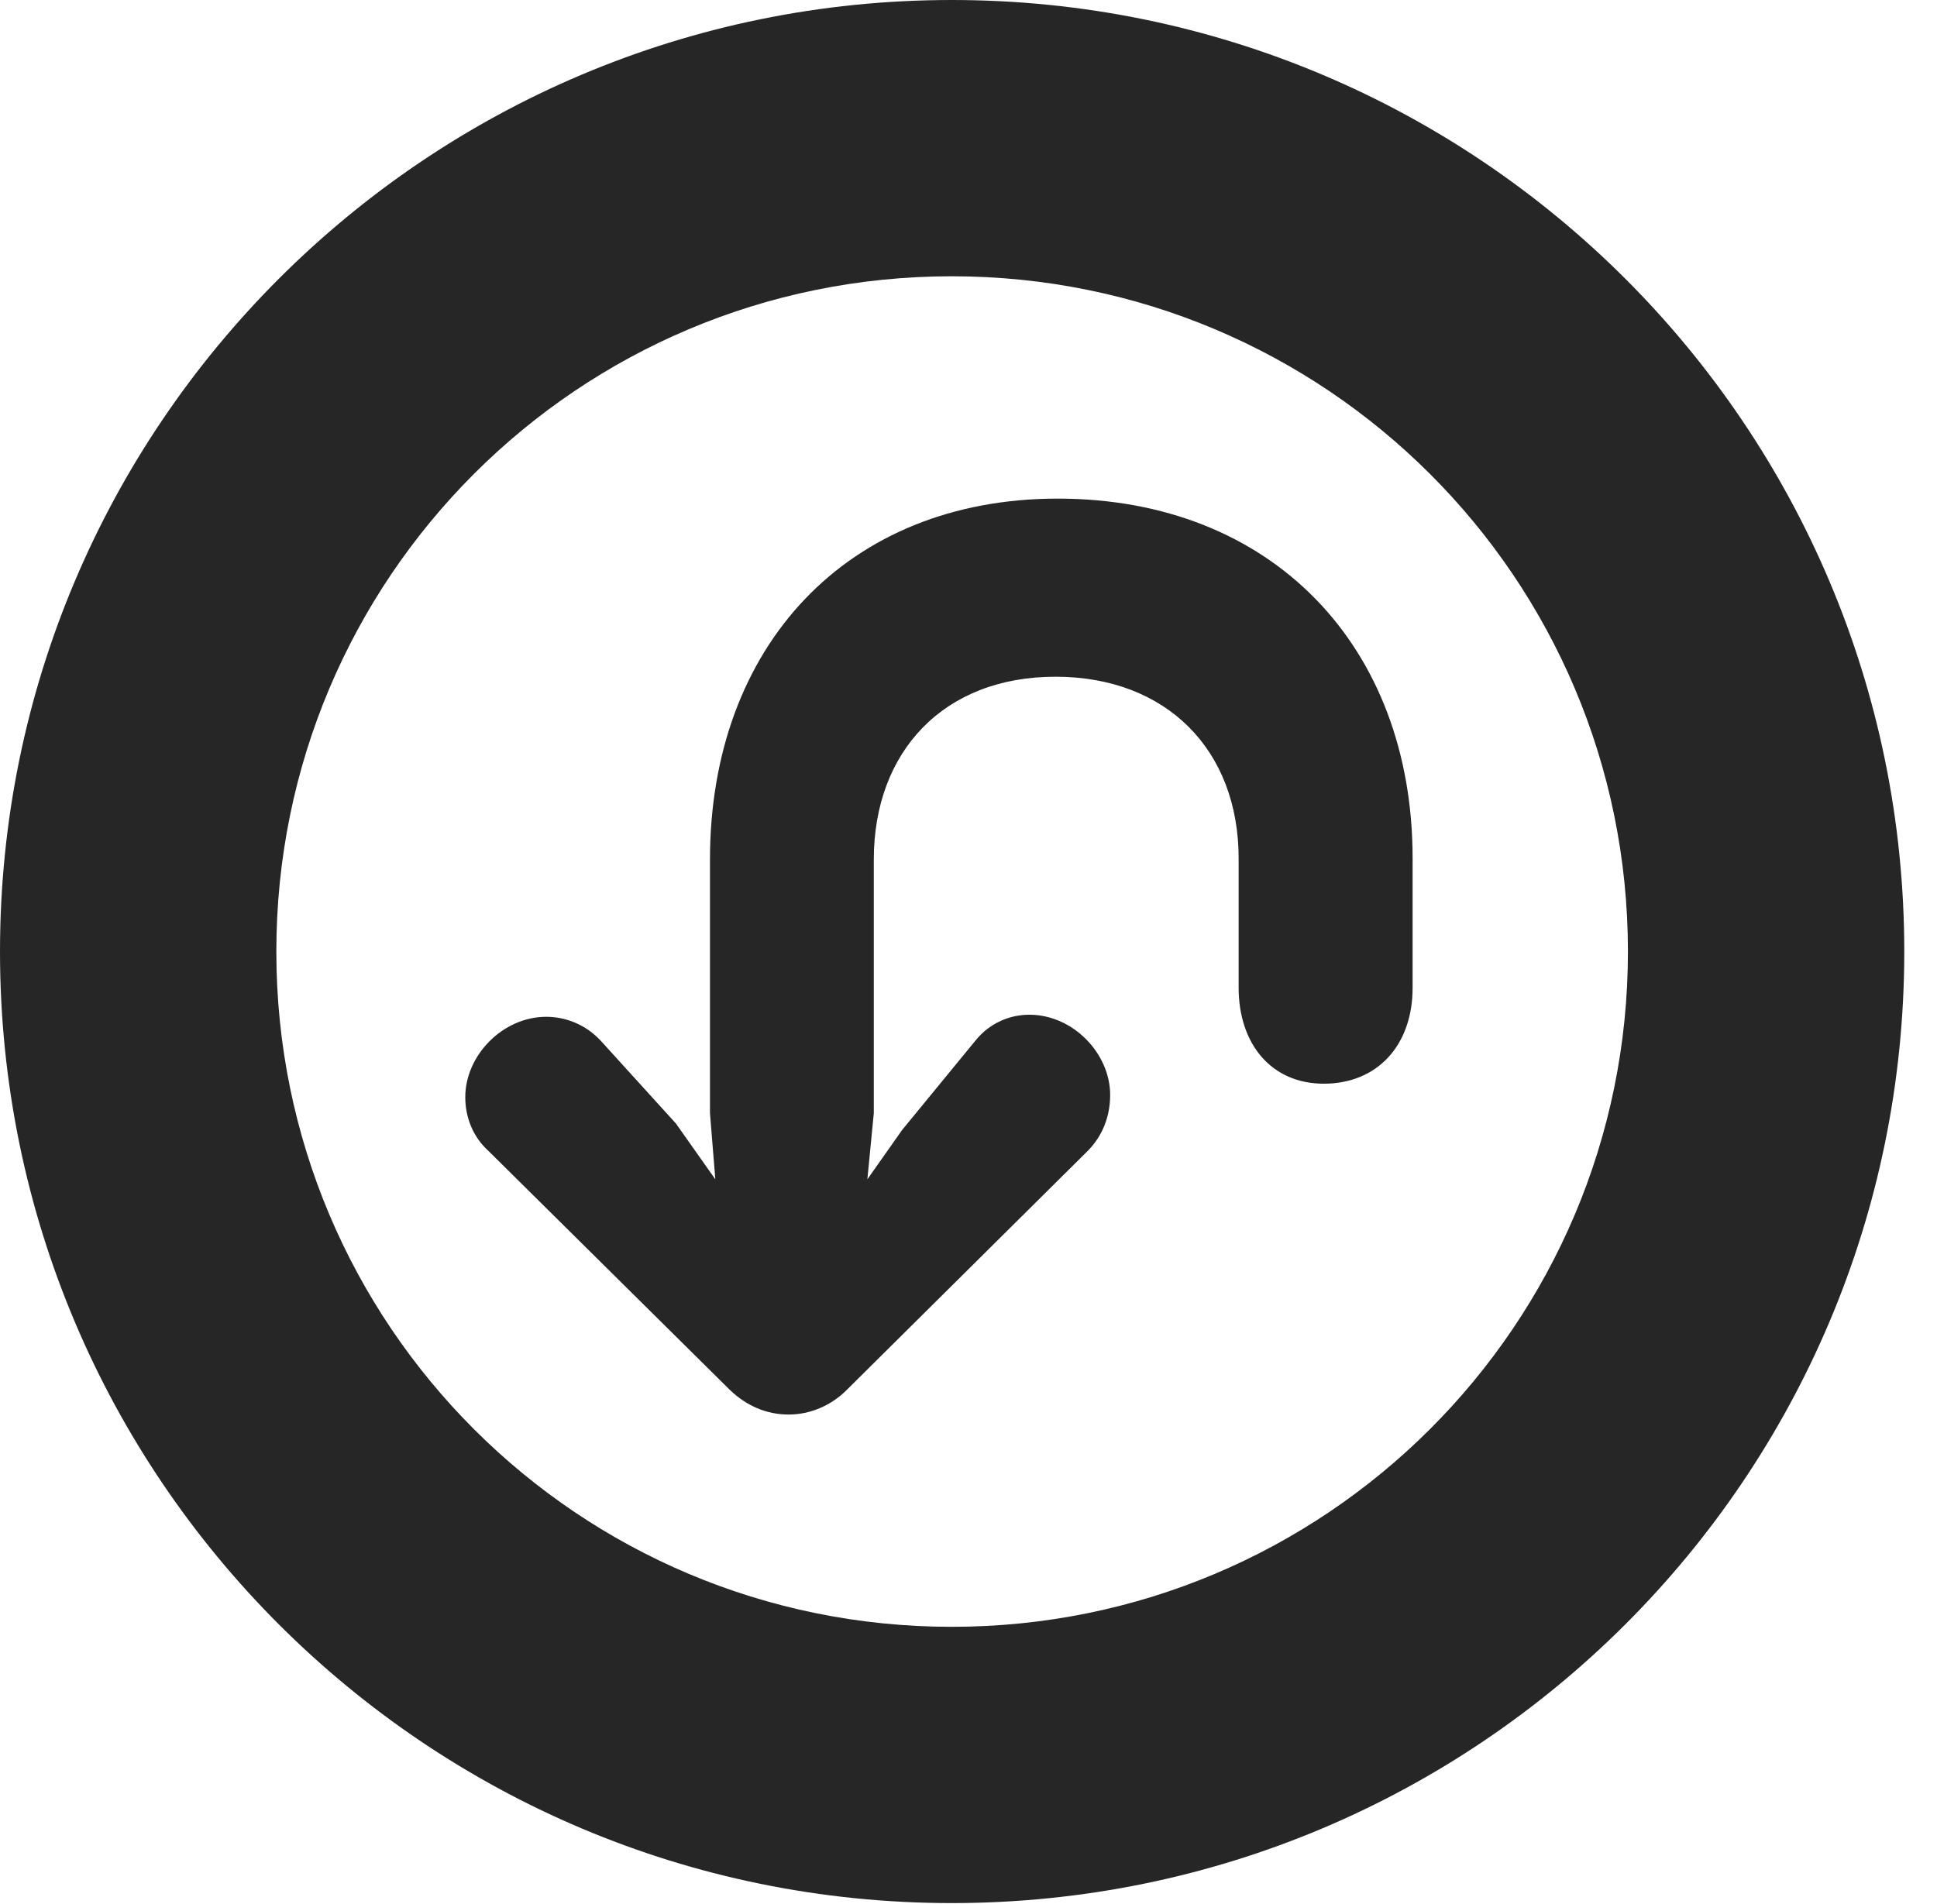 <?xml version="1.0" encoding="UTF-8"?>
<!--Generator: Apple Native CoreSVG 326-->
<!DOCTYPE svg PUBLIC "-//W3C//DTD SVG 1.1//EN" "http://www.w3.org/Graphics/SVG/1.1/DTD/svg11.dtd">
<svg version="1.1" xmlns="http://www.w3.org/2000/svg" xmlns:xlink="http://www.w3.org/1999/xlink"
       viewBox="0 0 21.365 21.006">
       <g>
              <rect height="21.006" opacity="0" width="21.365" x="0" y="0" />
              <path d="M10.498 20.996C16.302 20.996 21.004 16.295 21.004 10.498C21.004 4.702 16.302 0 10.498 0C4.702 0 0 4.702 0 10.498C0 16.295 4.702 20.996 10.498 20.996ZM10.498 17.948C6.378 17.948 3.048 14.618 3.048 10.498C3.048 6.378 6.378 3.048 10.498 3.048C14.618 3.048 17.956 6.378 17.956 10.498C17.956 14.618 14.618 17.948 10.498 17.948Z"
                     fill="currentColor" fill-opacity="0.85" />
              <path d="M11.667 5.501C9.344 5.501 7.831 7.131 7.831 9.483L7.831 12.281L7.89 13.011L7.456 12.396L6.629 11.485C6.464 11.306 6.244 11.218 6.024 11.218C5.549 11.218 5.132 11.64 5.132 12.105C5.132 12.325 5.215 12.543 5.392 12.702L8.051 15.335C8.232 15.508 8.452 15.606 8.699 15.606C8.925 15.606 9.158 15.516 9.339 15.335L11.995 12.7C12.162 12.533 12.245 12.315 12.245 12.08C12.245 11.625 11.838 11.195 11.353 11.195C11.138 11.195 10.915 11.286 10.758 11.482L9.95 12.467L9.567 13.011L9.638 12.281L9.638 9.483C9.638 8.294 10.406 7.466 11.642 7.466C12.864 7.466 13.662 8.272 13.662 9.47C13.662 9.52 13.662 10.699 13.662 10.895C13.662 11.521 14.025 11.956 14.601 11.956C15.195 11.956 15.581 11.529 15.581 10.898C15.581 10.692 15.581 9.52 15.581 9.47C15.581 7.126 14.026 5.501 11.667 5.501Z"
                     fill="currentColor" fill-opacity="0.85" />
       </g>
</svg>
